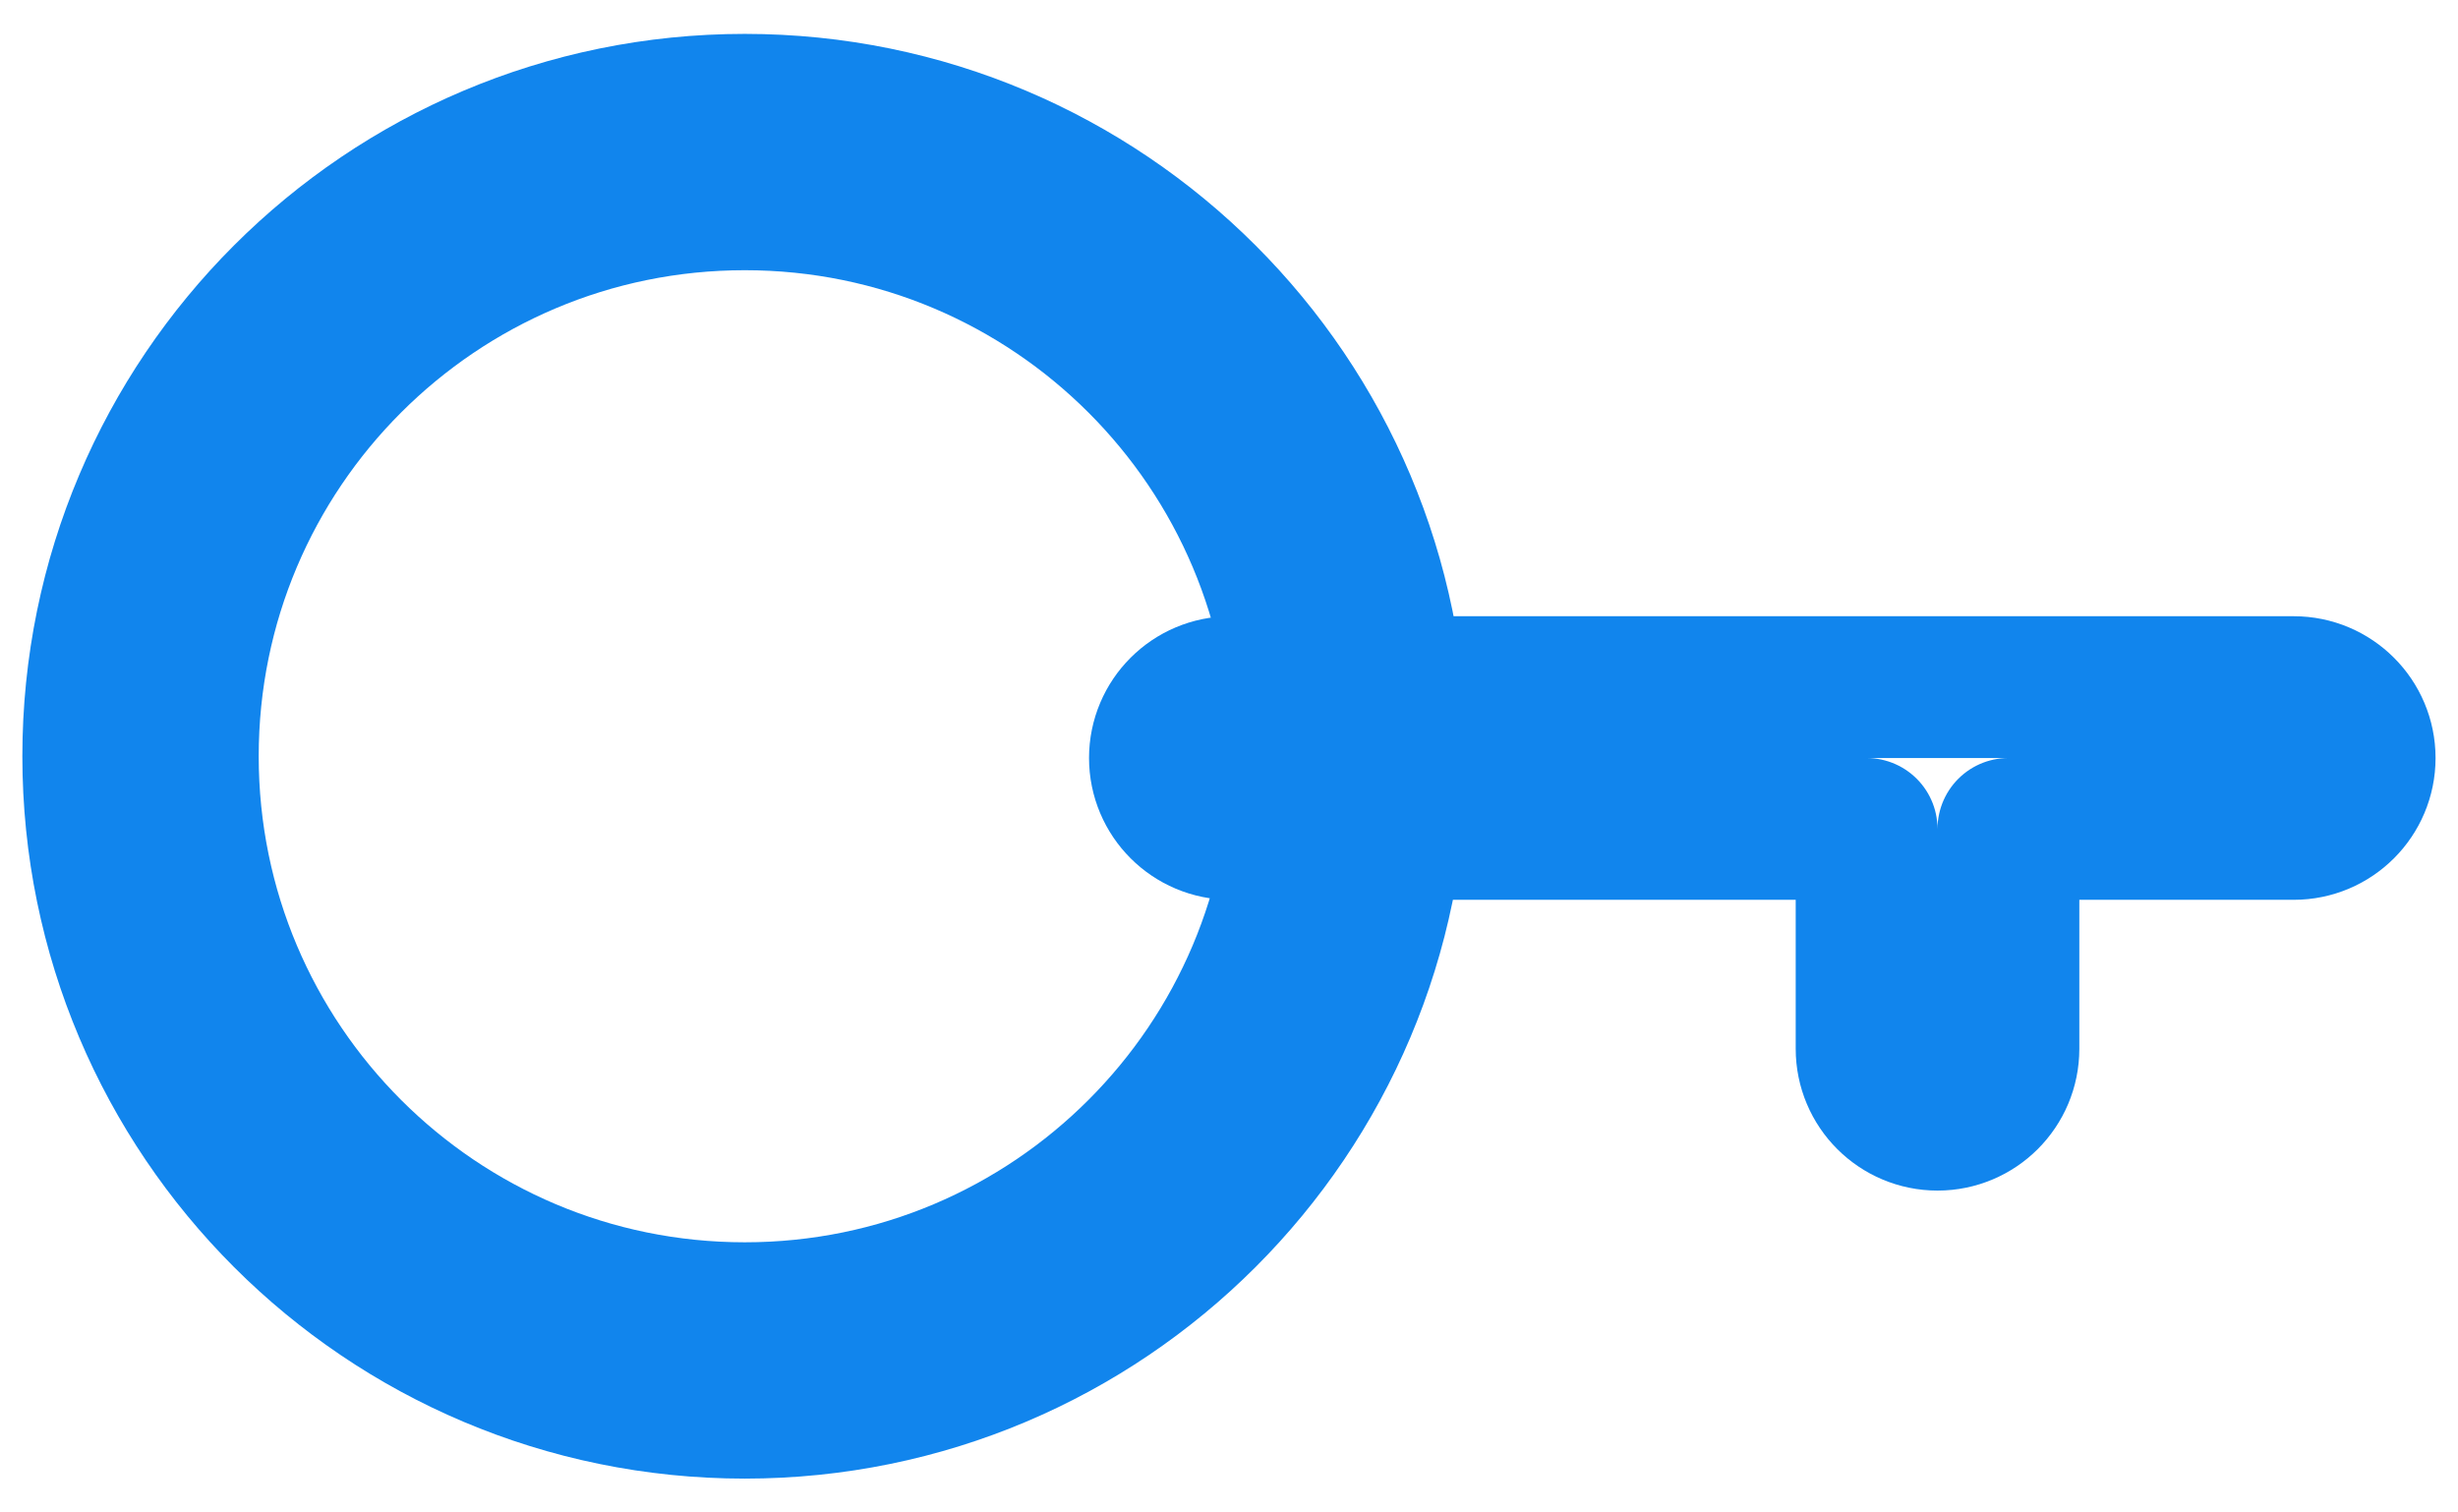 <svg width="52" height="32" viewBox="0 0 52 32" fill="none" xmlns="http://www.w3.org/2000/svg">
<path d="M15.756 28.784C22.816 28.784 28.539 23.06 28.539 16C28.539 8.94 22.816 3.217 15.756 3.217C8.696 3.217 2.973 8.94 2.973 16C2.973 23.06 8.696 28.784 15.756 28.784Z" stroke="#1185ED" stroke-width="5" stroke-linecap="round" stroke-linejoin="round"/>
<path d="M48.525 17.538C49.353 17.538 50.025 16.866 50.025 16.038C50.025 15.21 49.353 14.538 48.525 14.538H40.989H26.039C25.211 14.538 24.539 15.21 24.539 16.038C24.539 16.866 25.211 17.538 26.039 17.538H39.489V22.19C39.489 23.019 40.161 23.69 40.989 23.69C41.818 23.69 42.489 23.019 42.489 22.19V17.538H48.525Z" stroke="#1185ED" stroke-width="3" stroke-linecap="round" stroke-linejoin="round"/>
</svg>
